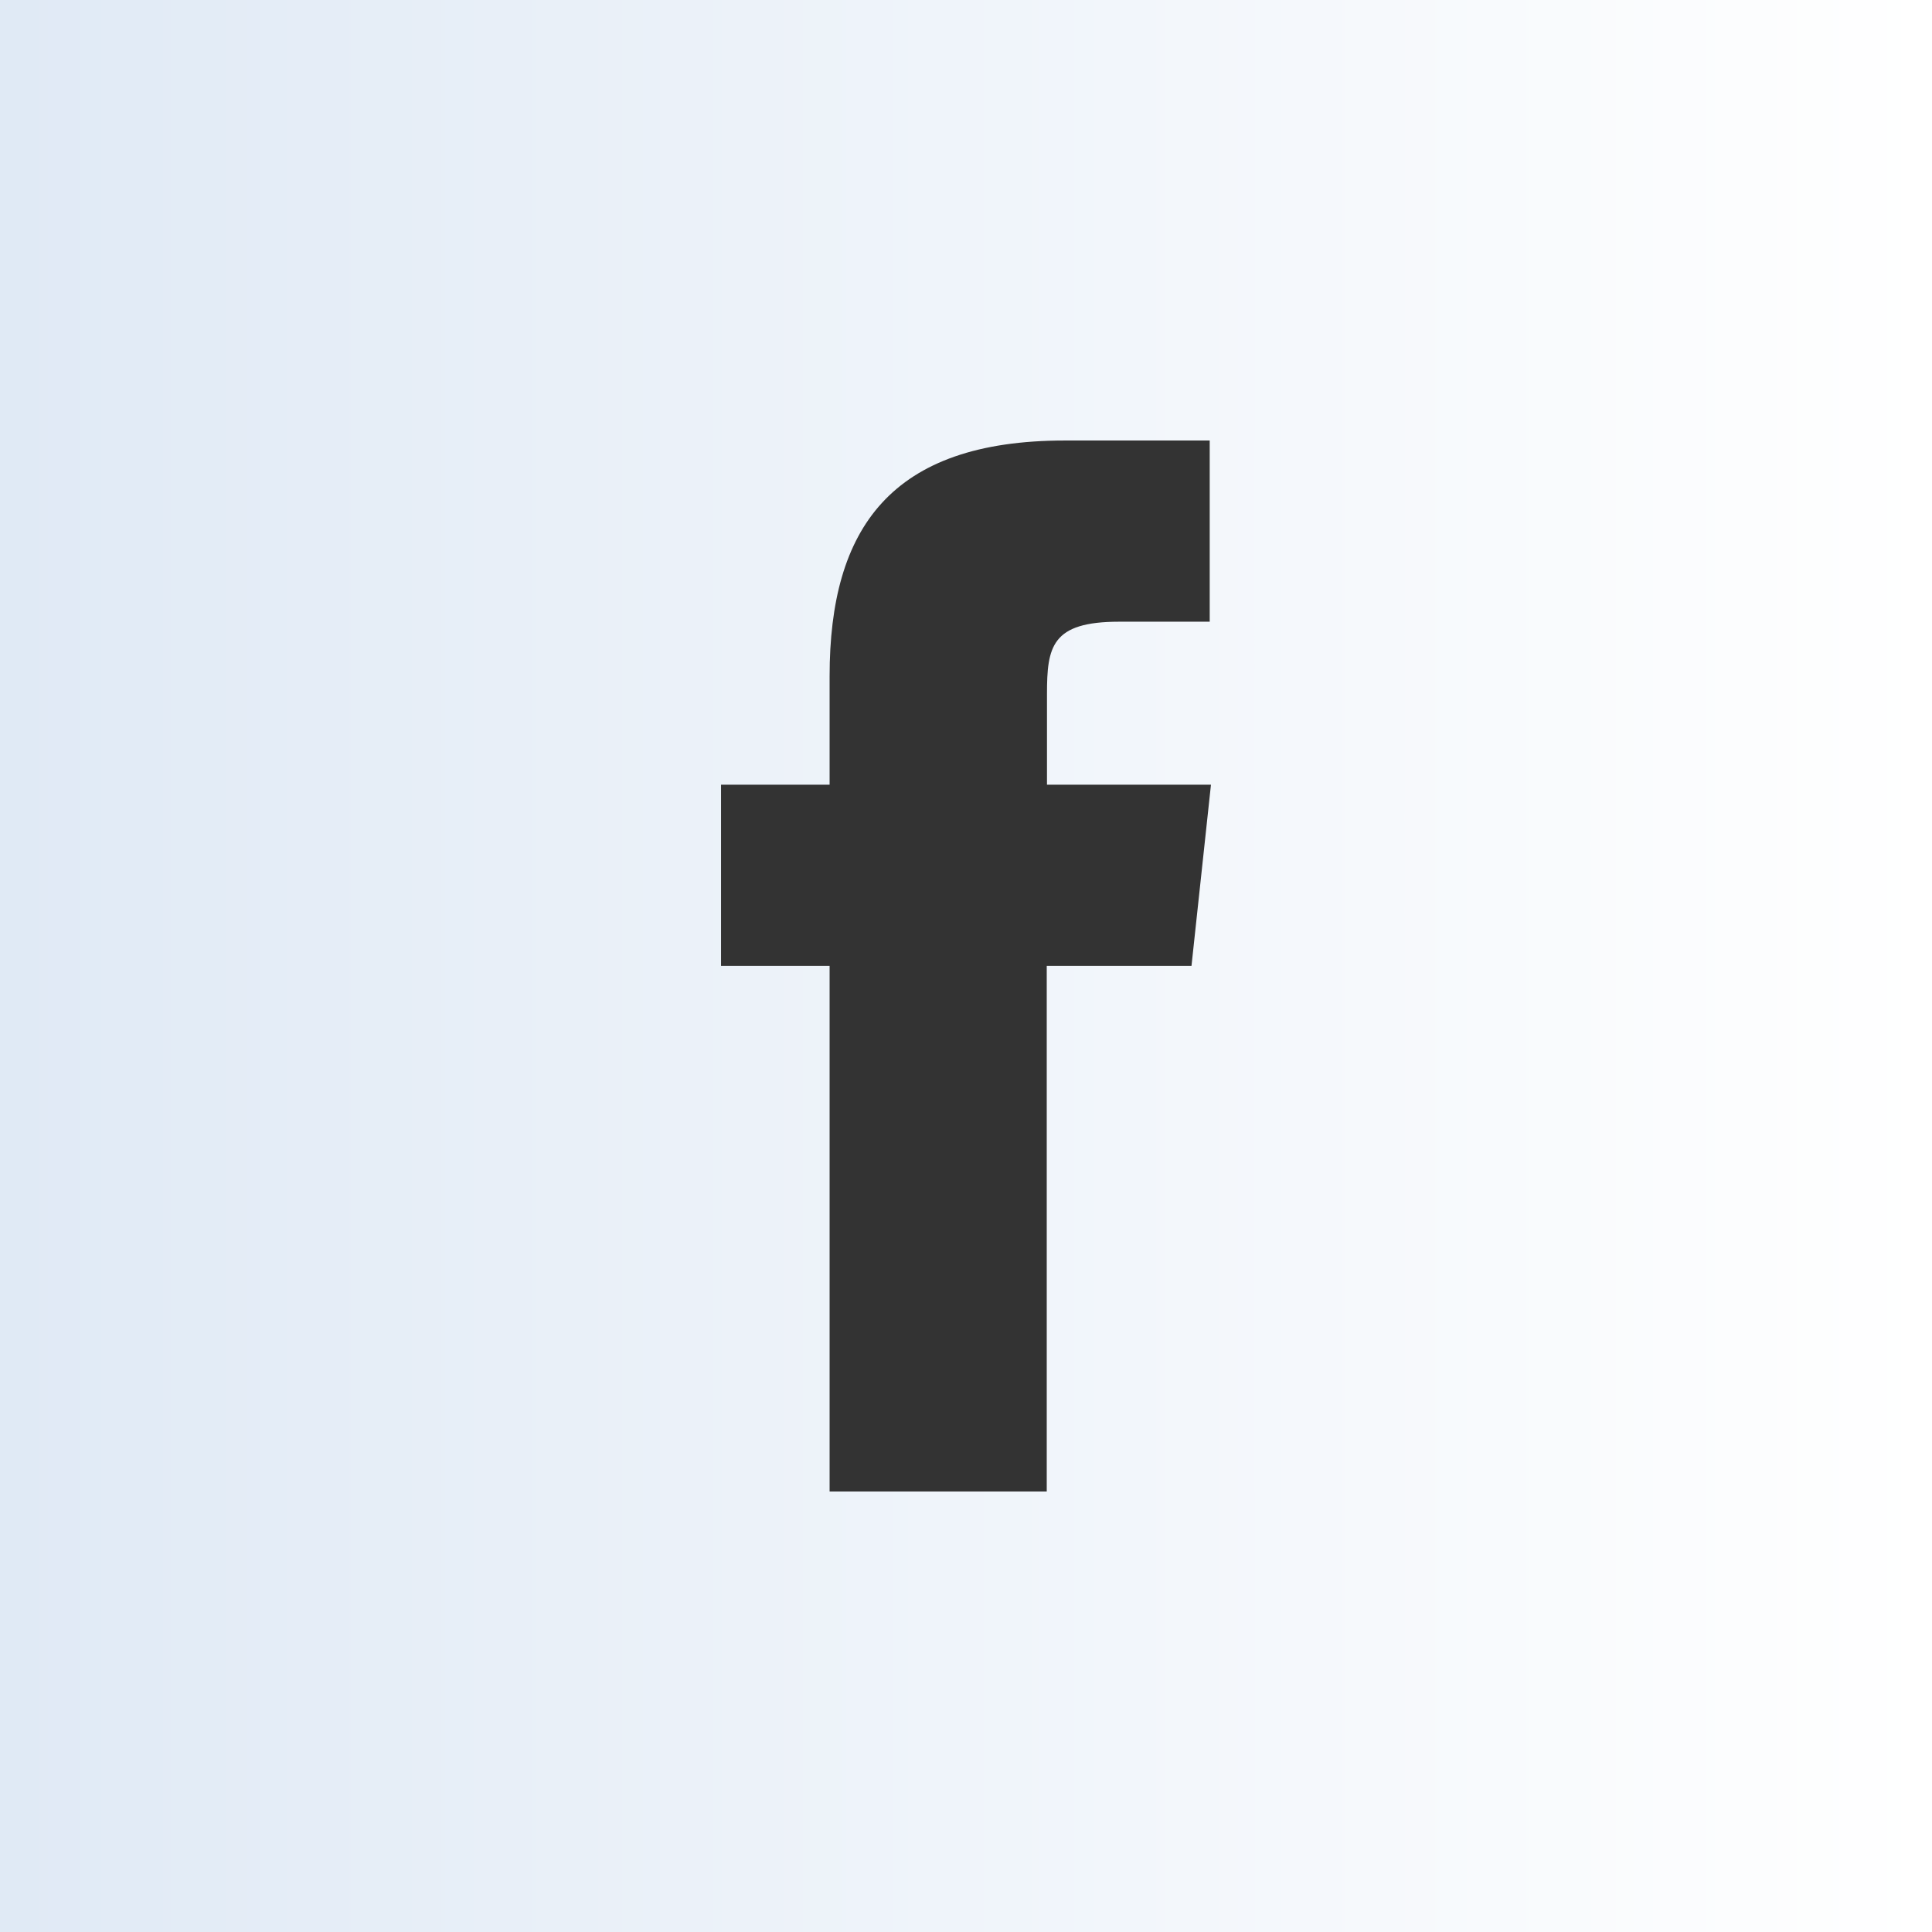 <svg xmlns="http://www.w3.org/2000/svg" xmlns:xlink="http://www.w3.org/1999/xlink" viewBox="0 0 77.41 77.41"><rect x="0" y="0" width="77.41" height="77.41" fill="#333333" stroke="none"/><defs><style>.cls-1{fill:url(#linear-gradient);}</style><linearGradient id="linear-gradient" x1="-248.35" y1="38.7" x2="77.41" y2="38.7" gradientUnits="userSpaceOnUse"><stop offset="0" stop-color="#7ca5d6"/><stop offset="1" stop-color="#fff"/></linearGradient></defs><title>Facebook_fr</title><g id="Layer_2" data-name="Layer 2"><g id="footer"><path class="cls-1" d="M0,0V77.41H77.41V0ZM47.74,38.7h-5.8V59.76h-8.7V38.7H28.89V31.44h4.35V27.09c0-5.92,2.45-9.44,9.43-9.44h5.8v7.26H44.84c-2.71,0-2.89,1-2.89,2.9v3.63h6.57Z"/></g></g></svg>